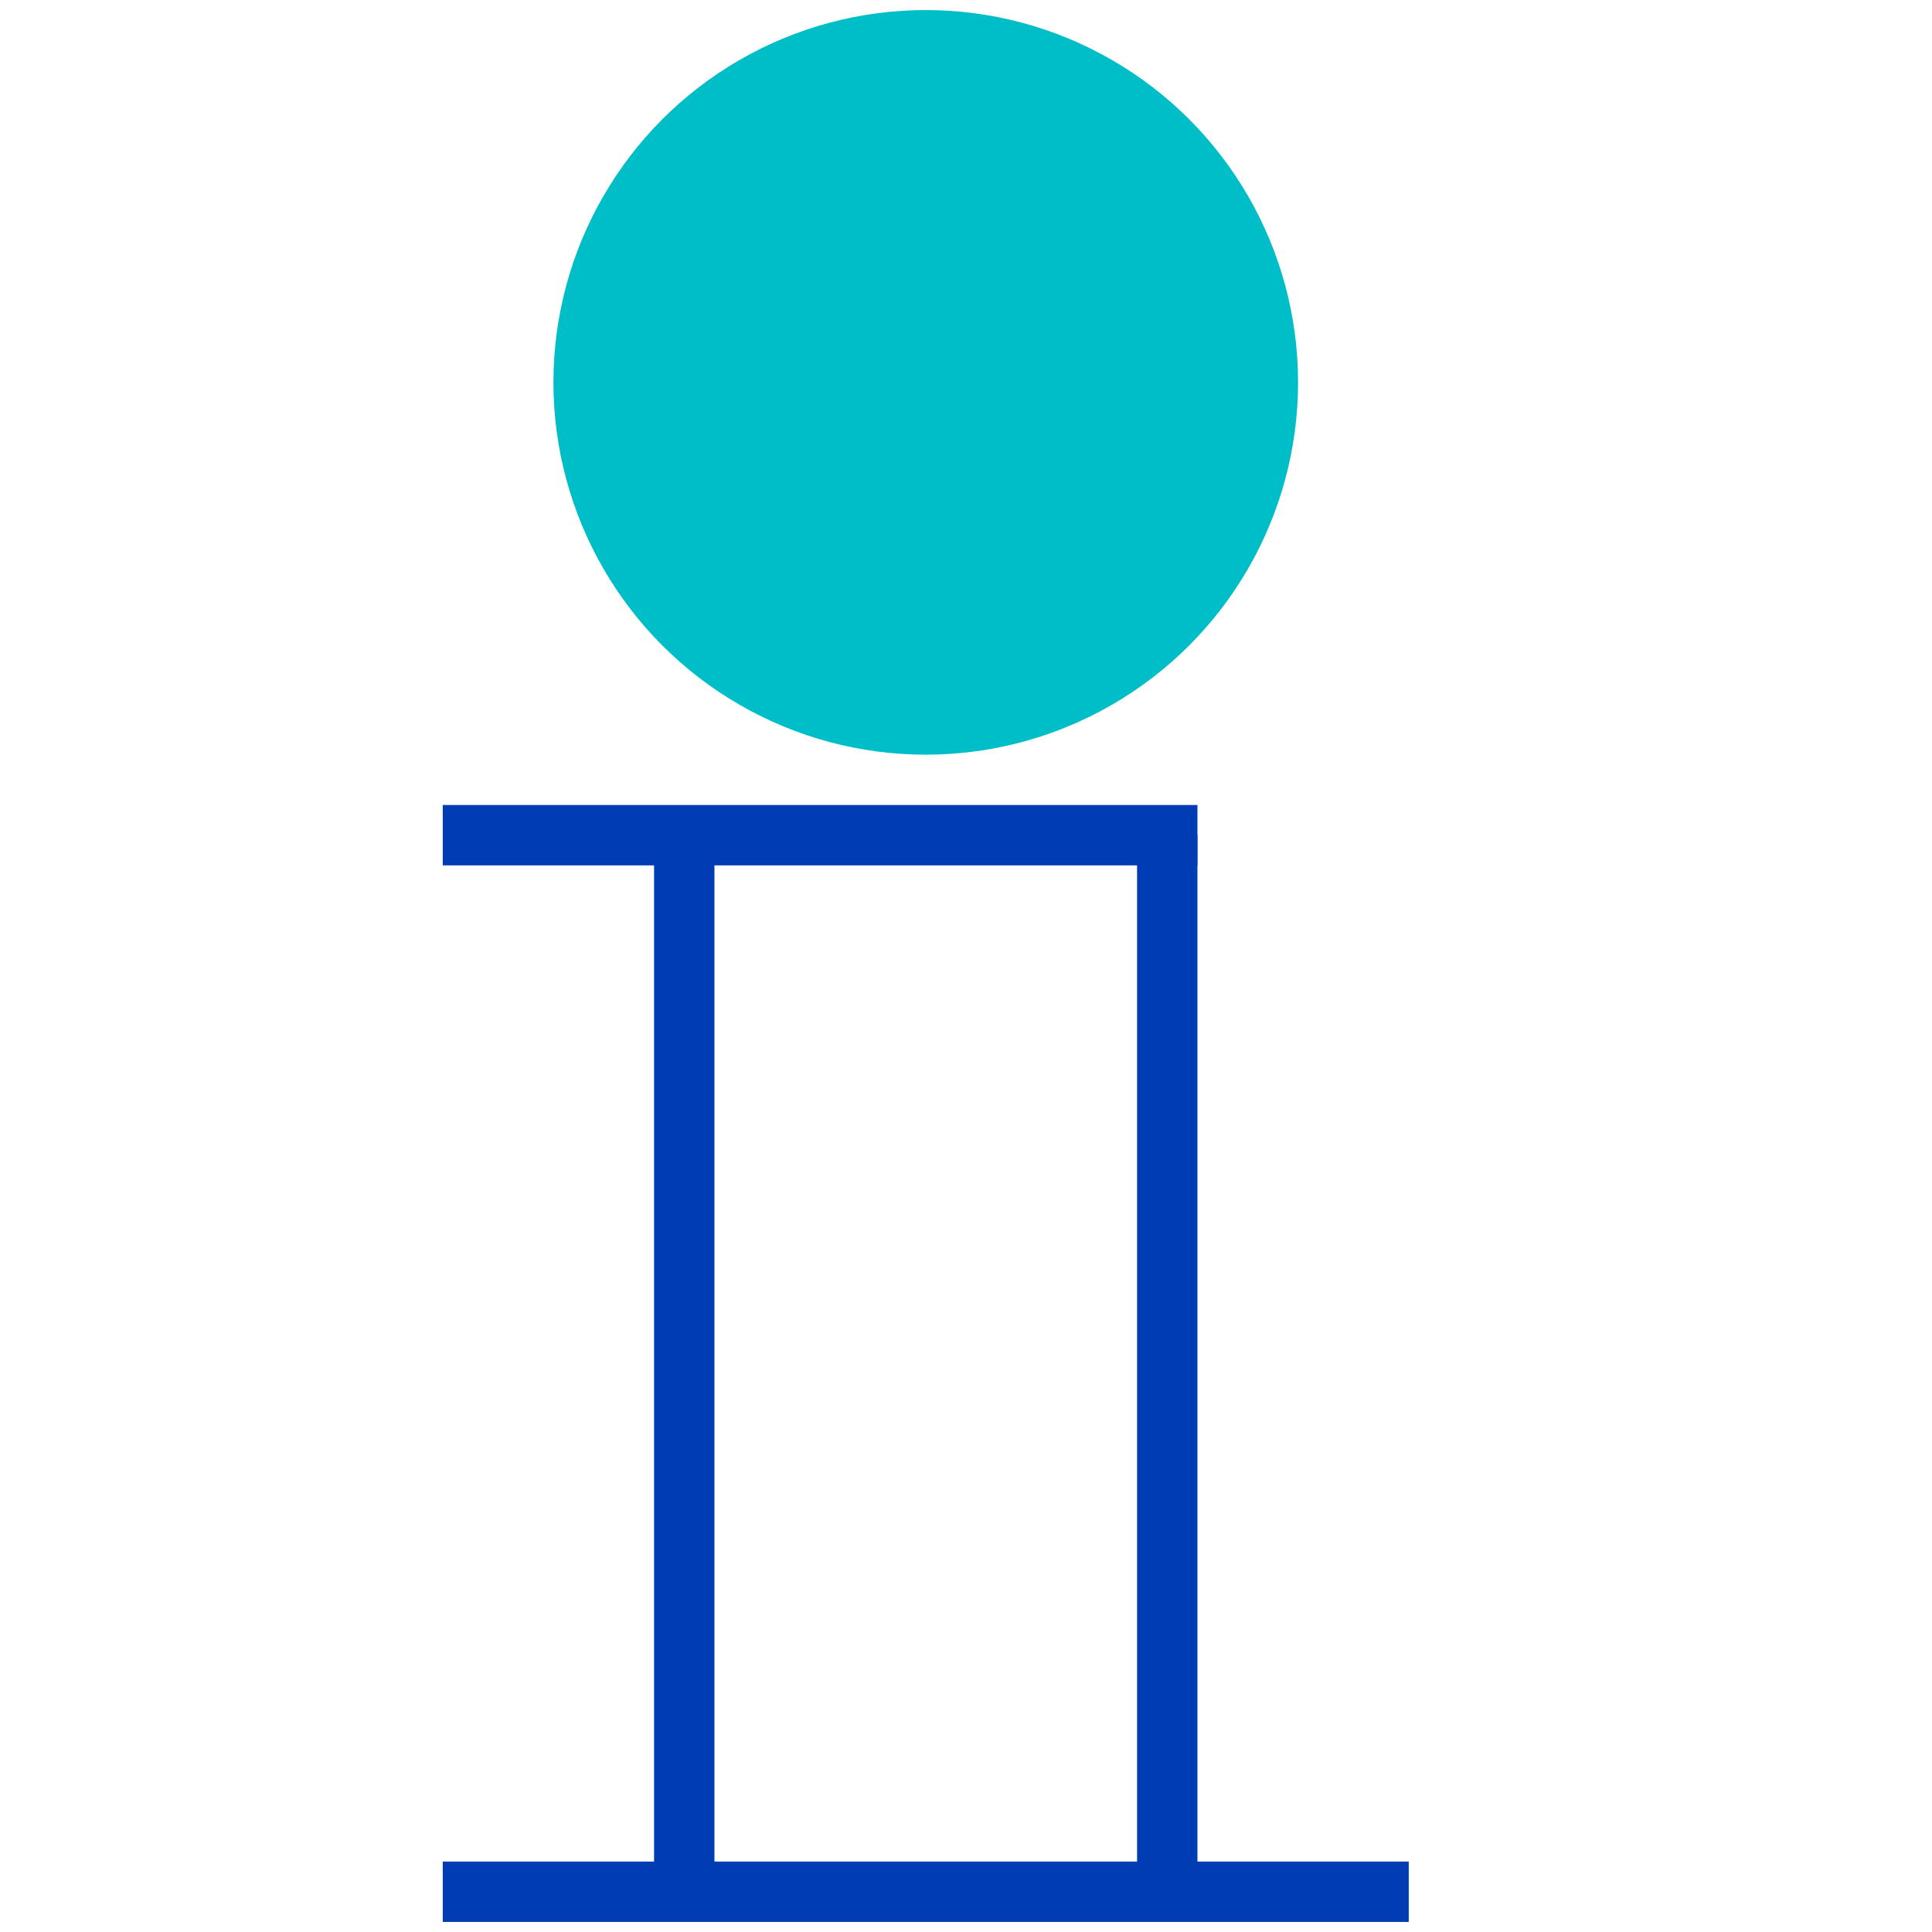 <?xml version="1.0" encoding="utf-8"?>
<!-- Generator: Adobe Illustrator 23.1.1, SVG Export Plug-In . SVG Version: 6.00 Build 0)  -->
<svg version="1.1" id="info-2-pikto" xmlns="http://www.w3.org/2000/svg" xmlns:xlink="http://www.w3.org/1999/xlink" x="0px"
	 y="0px" viewBox="0 0 48 48" enable-background="new 0 0 48 48" xml:space="preserve">
<title>info-2-pikto-linie</title>
<circle fill="#00BEC8" stroke="#00BEC8" stroke-width="1.5" stroke-miterlimit="10" cx="23" cy="9.5" r="8.5"/>
<line fill="none" stroke="#003CB4" stroke-width="1.5" stroke-miterlimit="10" x1="11" y1="20.75" x2="29.75" y2="20.75"/>
<line fill="none" stroke="#003CB4" stroke-width="1.5" stroke-miterlimit="10" x1="11" y1="47" x2="35" y2="47"/>
<line fill="none" stroke="#003CB4" stroke-width="1.5" stroke-miterlimit="10" x1="17" y1="20.75" x2="17" y2="46.75"/>
<line fill="none" stroke="#003CB4" stroke-width="1.5" stroke-miterlimit="10" x1="29" y1="20.75" x2="29" y2="46.75"/>
</svg>
